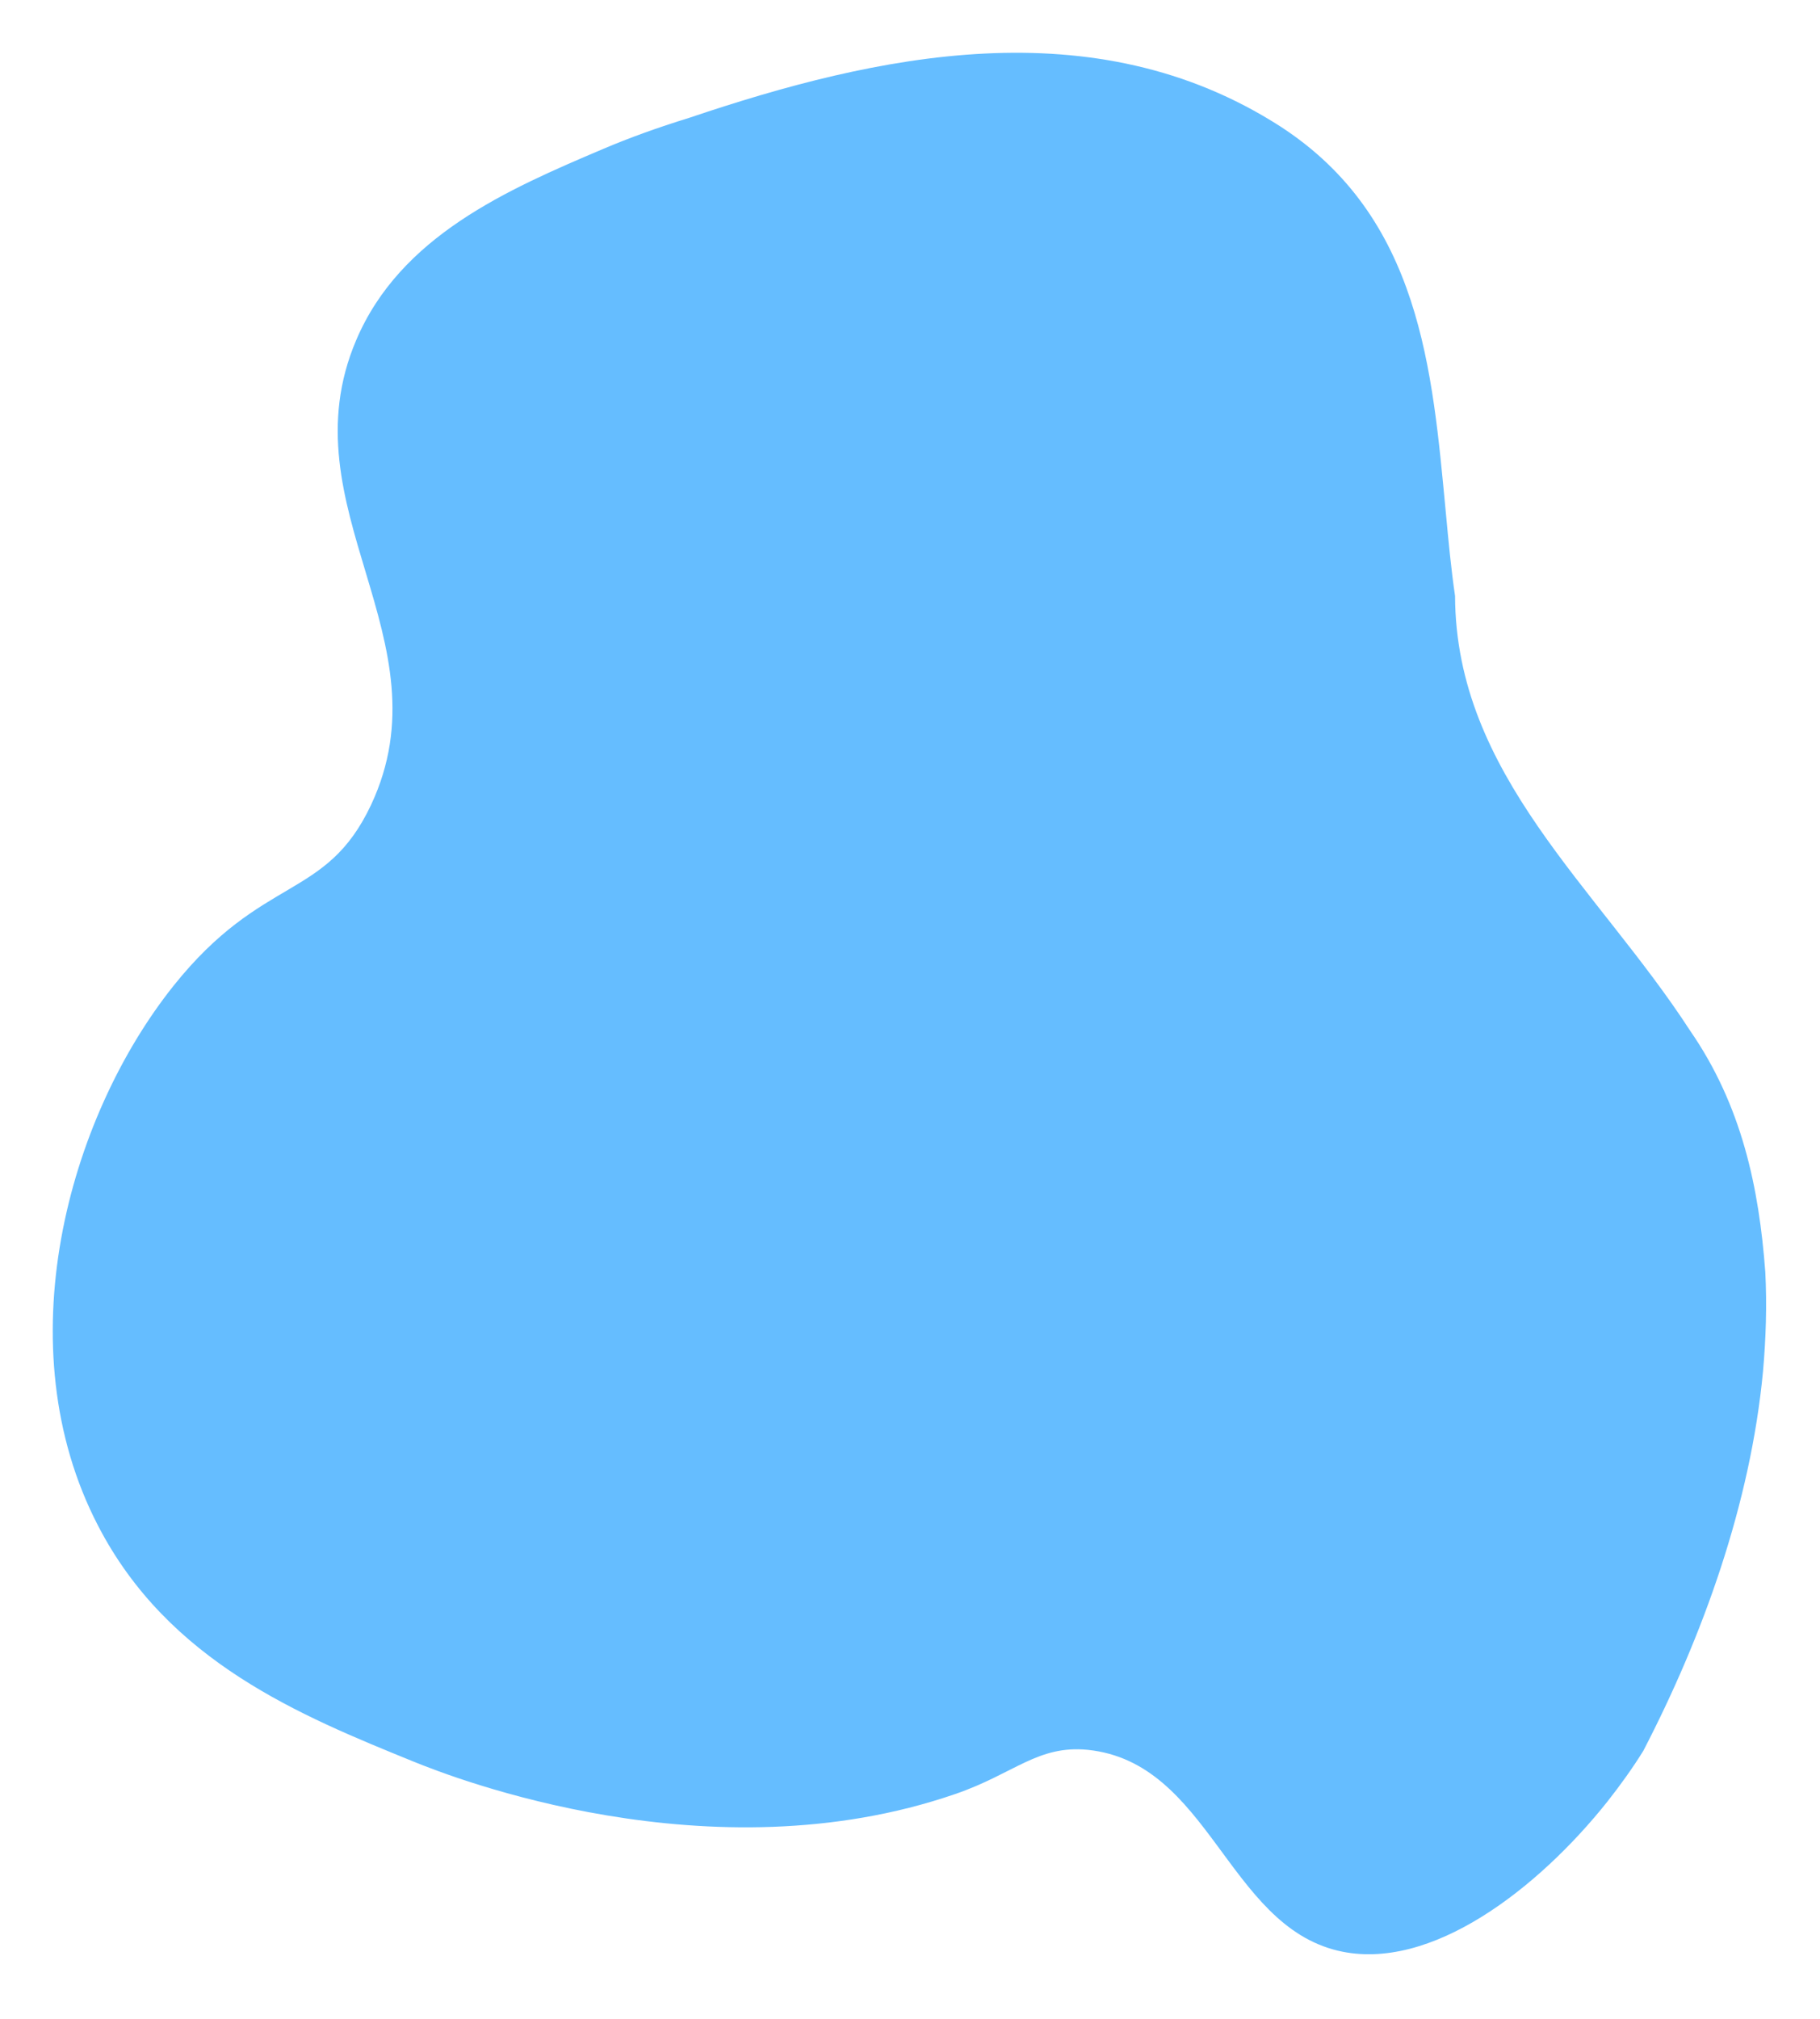 <svg width="138" height="153" viewBox="0 0 138 153" fill="none" xmlns="http://www.w3.org/2000/svg">
<g filter="url(#filter0_d_7_1059)">
<path d="M45.728 7.29C38.478 10.366 30.354 13.89 27.003 21.791C21.604 34.49 34.029 44.465 28.128 57.016C24.703 64.266 19.928 62.24 13.153 70.716C5.103 80.816 0.403 98.066 7.428 111.615C12.778 121.965 22.828 126.04 31.378 129.515C34.328 130.715 53.853 138.365 72.428 131.965C76.879 130.44 78.678 128.24 82.478 128.615C91.678 129.565 93.053 141.84 101.453 143.84C108.503 145.515 116.703 139.04 121.878 132.54C122.903 131.24 123.828 129.94 124.603 128.69C129.103 120.015 132.728 109.99 133.678 99.941C133.903 97.415 133.978 94.915 133.853 92.415C133.378 86.016 132.078 79.79 128.153 74.115C121.103 63.24 110.378 54.715 110.328 41.166C110.028 39.115 109.828 36.99 109.628 34.84C108.603 24.041 107.728 12.466 97.053 5.565C82.928 -3.485 66.454 0.14 52.228 4.94C49.879 5.665 47.728 6.44 45.728 7.29Z" fill="#65BDFF"/>
</g>
<defs>
<filter id="filter0_d_7_1059" x="0" y="0" width="137.914" height="152.108" filterUnits="userSpaceOnUse" color-interpolation-filters="sRGB">
<feFlood flood-opacity="0" result="BackgroundImageFix"/>
<feColorMatrix in="SourceAlpha" type="matrix" values="0 0 0 0 0 0 0 0 0 0 0 0 0 0 0 0 0 0 127 0" result="hardAlpha"/>
<feOffset dy="4"/>
<feGaussianBlur stdDeviation="2"/>
<feComposite in2="hardAlpha" operator="out"/>
<feColorMatrix type="matrix" values="0 0 0 0 0 0 0 0 0 0 0 0 0 0 0 0 0 0 0.25 0"/>
<feBlend mode="normal" in2="BackgroundImageFix" result="effect1_dropShadow_7_1059"/>
<feBlend mode="normal" in="SourceGraphic" in2="effect1_dropShadow_7_1059" result="shape"/>
</filter>
</defs>
</svg>
